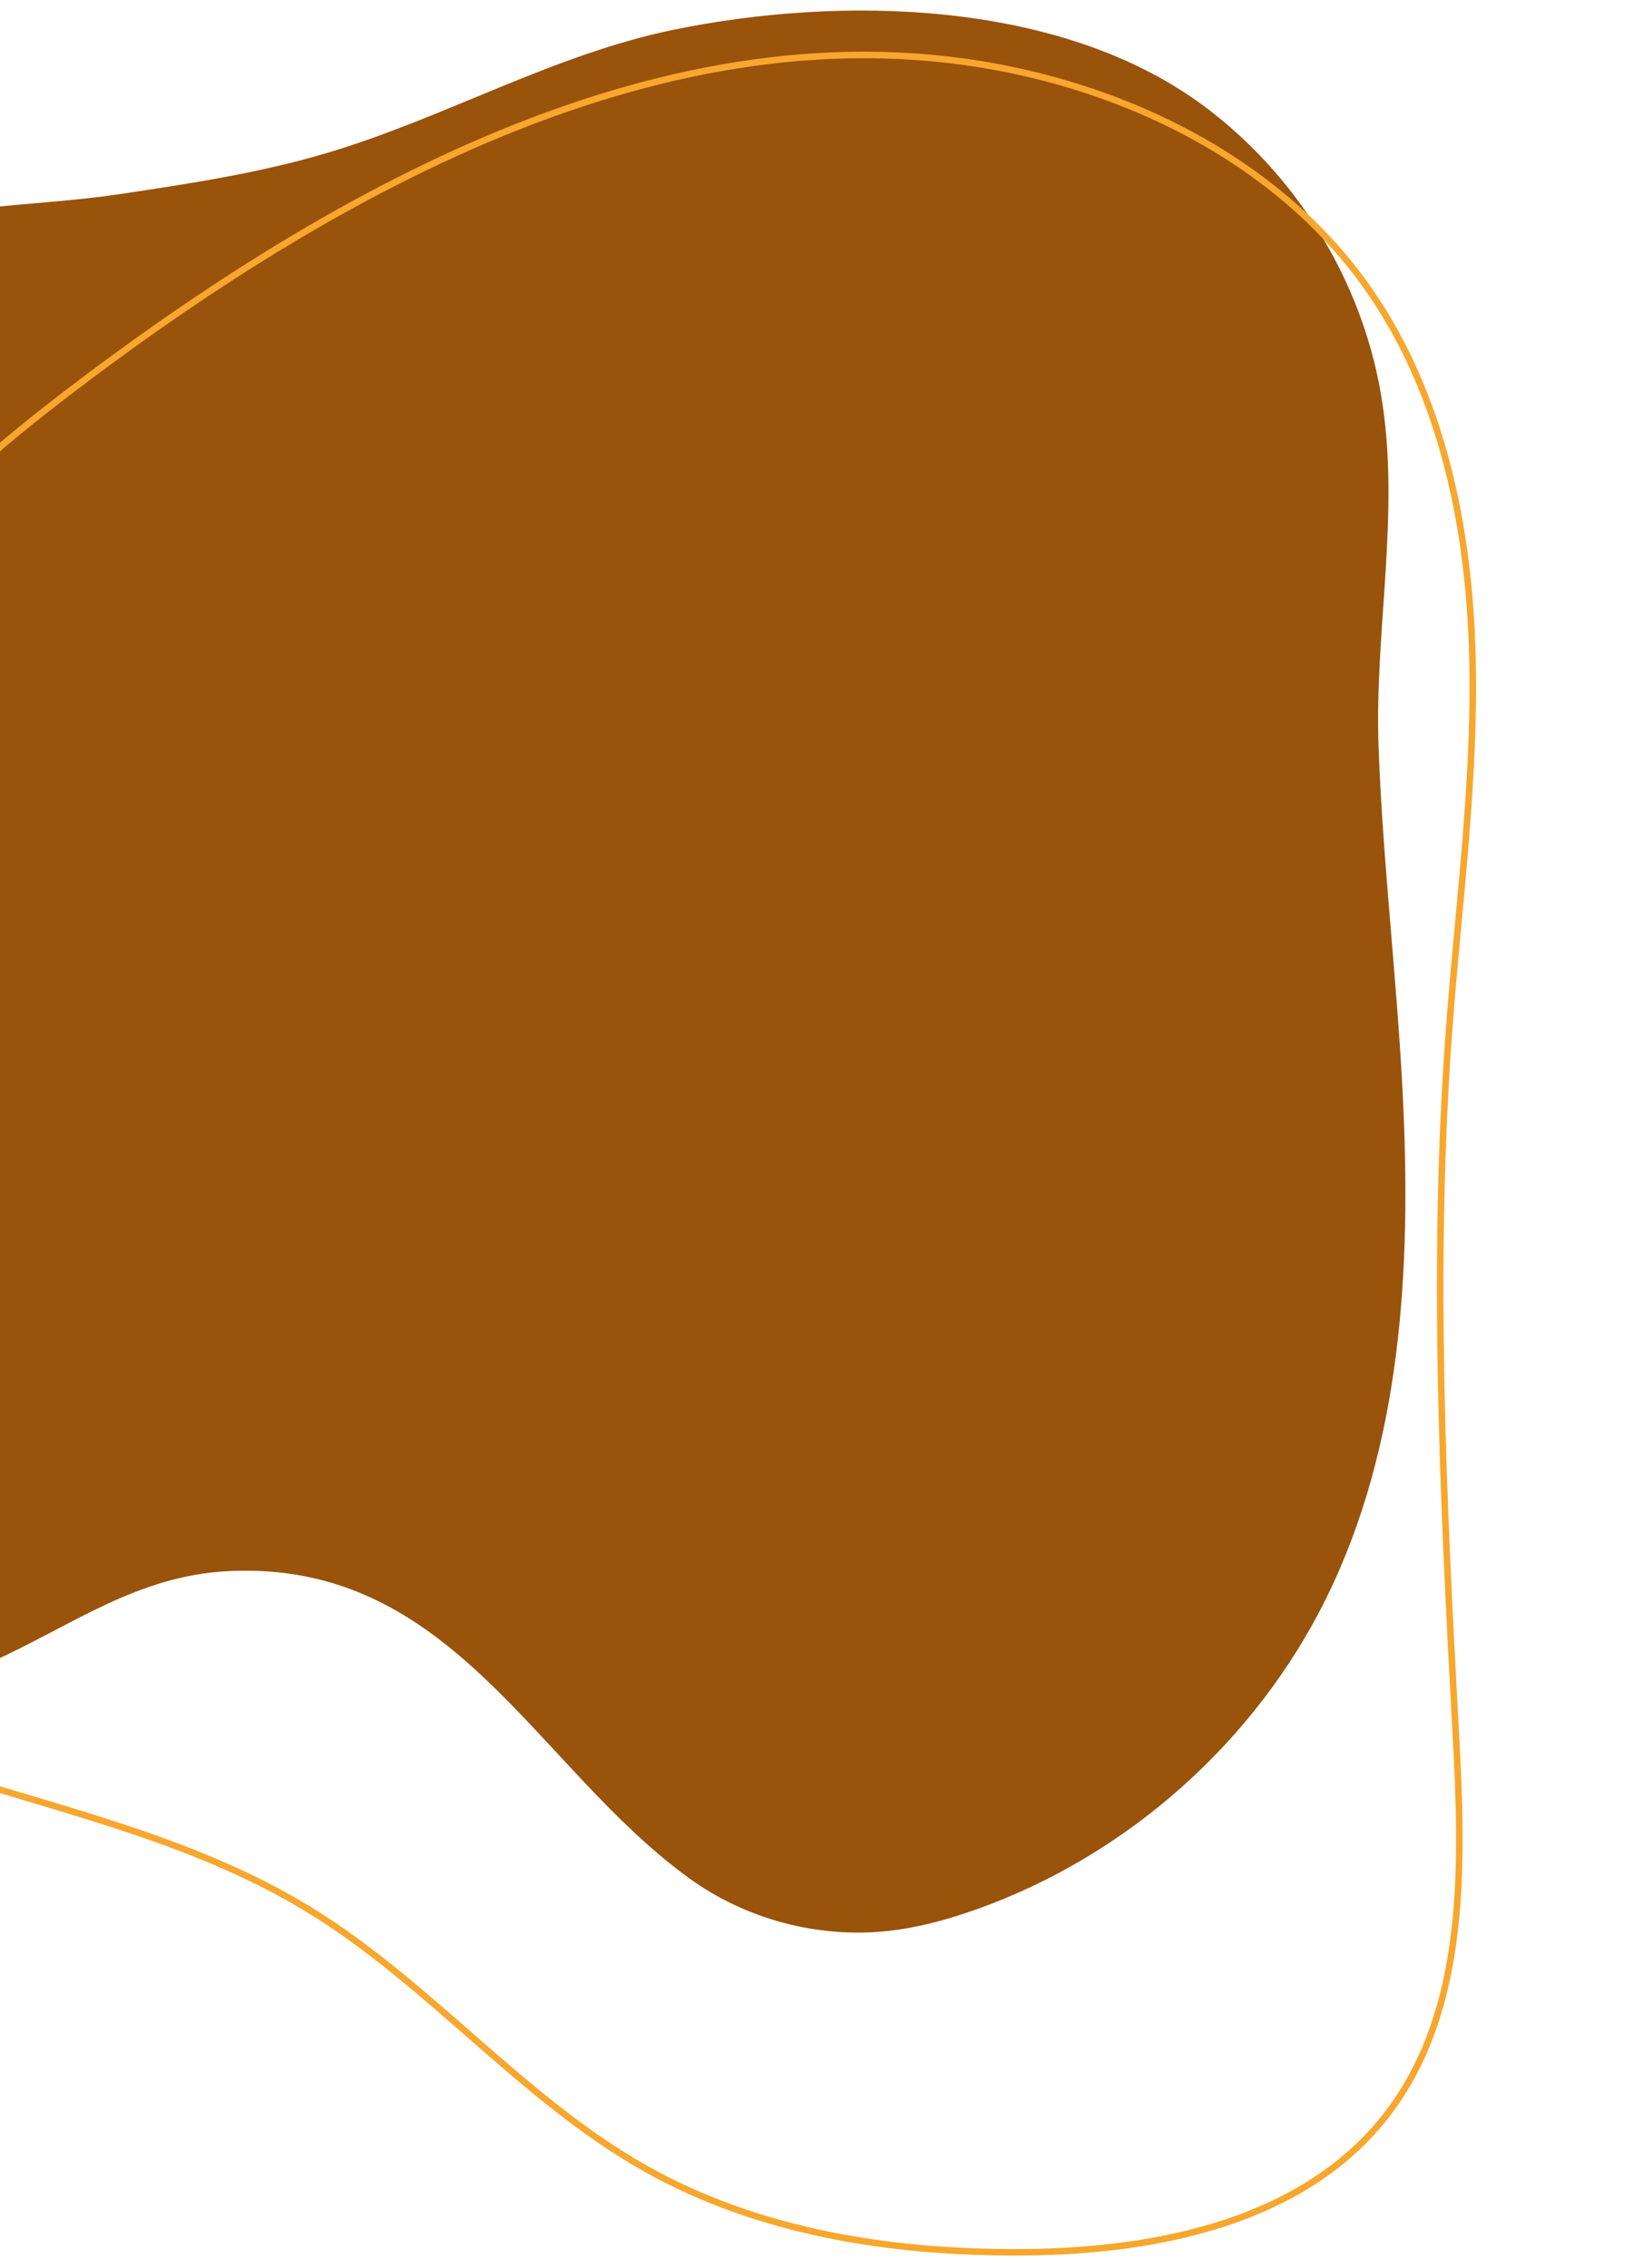<?xml version="1.0" encoding="utf-8"?>
<!-- Generator: Adobe Illustrator 26.5.0, SVG Export Plug-In . SVG Version: 6.00 Build 0)  -->
<svg version="1.1" id="Layer_1" xmlns="http://www.w3.org/2000/svg" xmlns:xlink="http://www.w3.org/1999/xlink" x="0px" y="0px"
	 viewBox="0 0 502 693" style="enable-background:new 0 0 502 693;" xml:space="preserve">
<style type="text/css">
	.st0{fill:#99530B;}
	.st1{fill:none;stroke:#F7A72D;stroke-width:2;stroke-miterlimit:10;}
</style>
<path class="st0" d="M-86.24,127.84c-5.27,24.41-2.6,49.72-1.36,74.66c2.61,52.25-1.31,105.6-19.6,154.61
	c-12.05,32.3-30.56,65.44-23.07,99.09c6.2,27.85,30.48,49.71,58.04,57.1c22.36,6,48.51,3.93,69.41-5.43
	c24.62-11.02,44.49-26.47,72.72-27.84c68.3-3.3,93.48,59.59,140.59,93.79c17.42,12.65,39.64,18.53,61.04,16.14
	c9.14-1.02,18.07-3.47,26.73-6.55c46.14-16.38,85.4-51.32,107.03-95.25c22.92-46.56,25.87-100.38,23.38-152.22
	c-1.72-35.93-6.15-71.76-7.46-107.69c-1.31-35.97,6.84-72.02,0.72-107.84c-6.01-35.14-26.17-67.65-54.98-88.66
	C323.32-0.05,256.93-1.43,205.68,9.12c-36.69,7.55-69.84,26.92-105.74,37.61c-20.76,6.18-42.27,9.42-63.69,12.63
	c-25.92,3.89-59.04,3.24-83.45,13.12C-69.33,81.44-80.17,106.57-86.24,127.84z"/>
<path class="st1" d="M26.24,115.77c1.67-1.25,3.31-2.47,4.92-3.67C115.51,49.7,223.33-6.66,329.54,26.73
	c33.8,10.63,65.59,30.21,86.75,59.07c23.18,31.6,32.11,71.98,33.49,111.4s-4.17,78.69-7.07,118.02
	c-5.27,71.46-1.79,143.26,2.11,214.81c2.18,40.05,3.38,84-20.79,115.68c-25.07,32.87-69.96,42.08-110.83,42.44
	c-40.02,0.35-81.02-5.86-116.03-25.6c-37.58-21.19-65.84-56.44-102.64-79.01c-33.19-20.36-71.65-29.44-108.69-41.04
	c-23.28-7.29-47.78-16.85-61.61-37.26c-16.78-24.77-13.01-57.83-8.59-87.58c5.39-36.26,10.3-72.59,14.49-109.01
	c3.53-30.75,0.92-70.72,11.63-99.69C-44.72,172.41-4.92,139.15,26.24,115.77z"/>
</svg>
